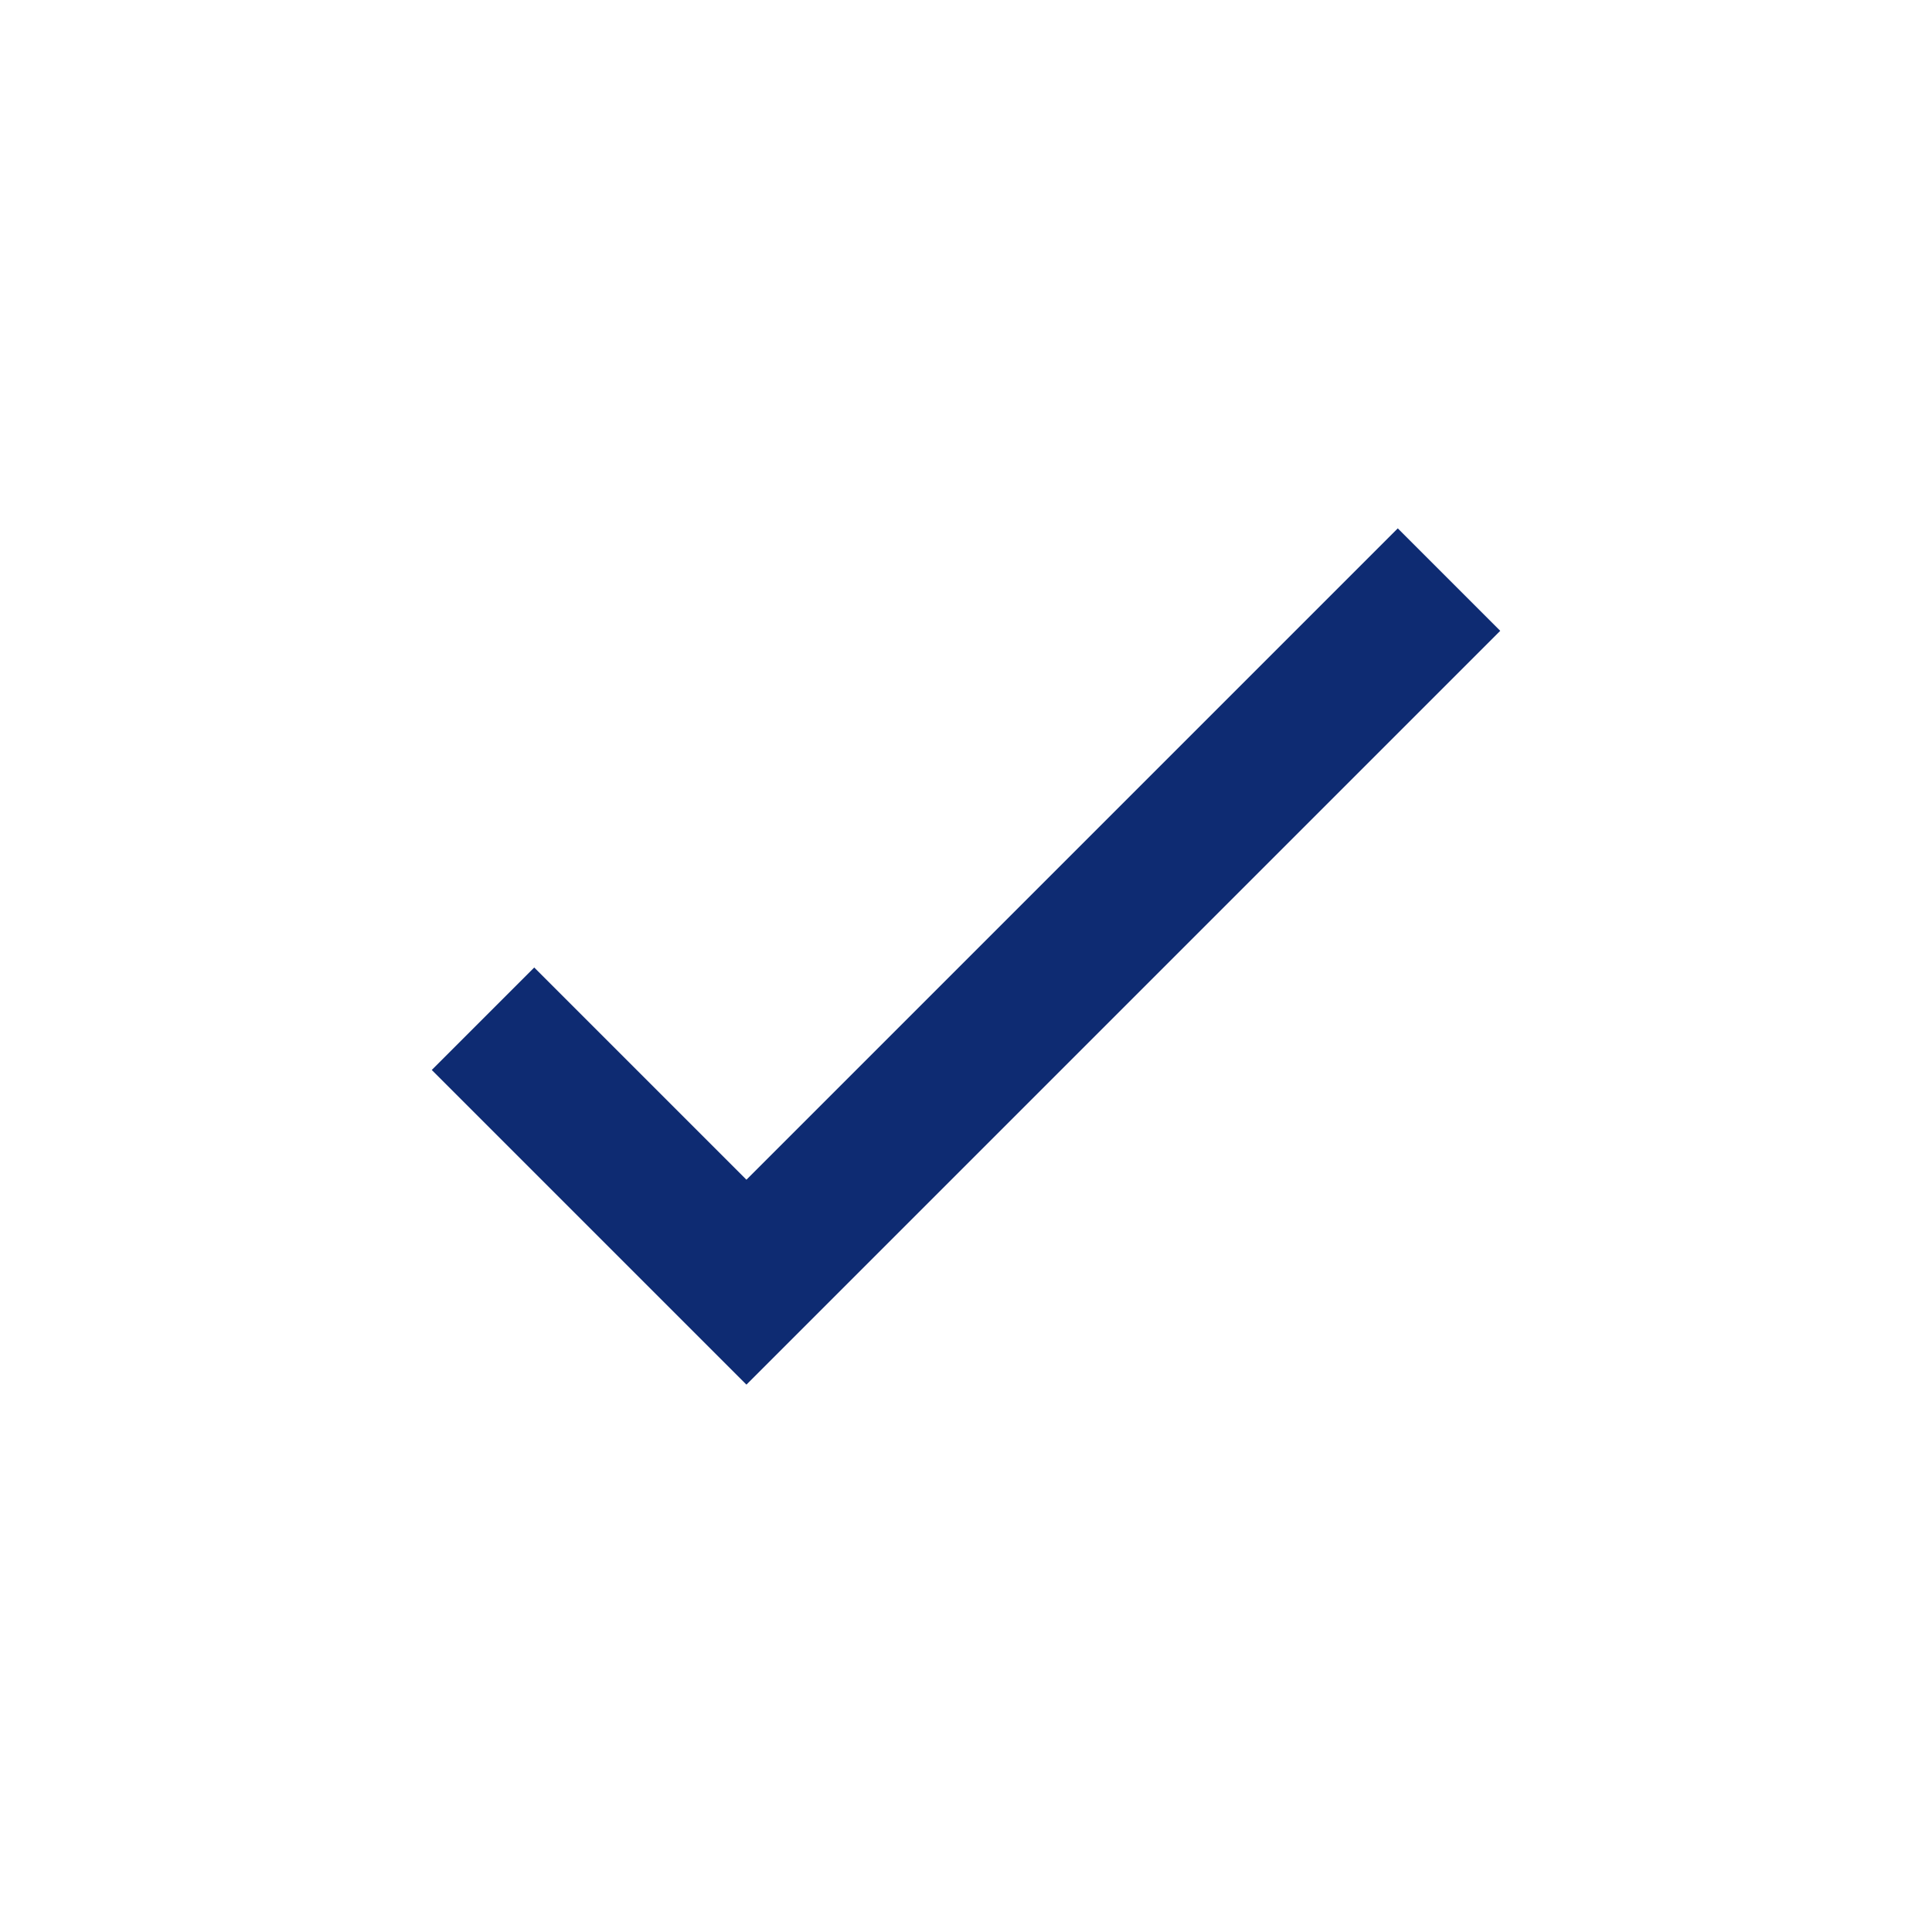 <svg width="20" height="20" viewBox="0 0 20 20" fill="none" xmlns="http://www.w3.org/2000/svg">
<rect width="20" height="20" fill="white"/>
<path d="M5 10.546L7.727 13.273L15 6" stroke="#0E2B72" stroke-width="1.5"/>
</svg>
